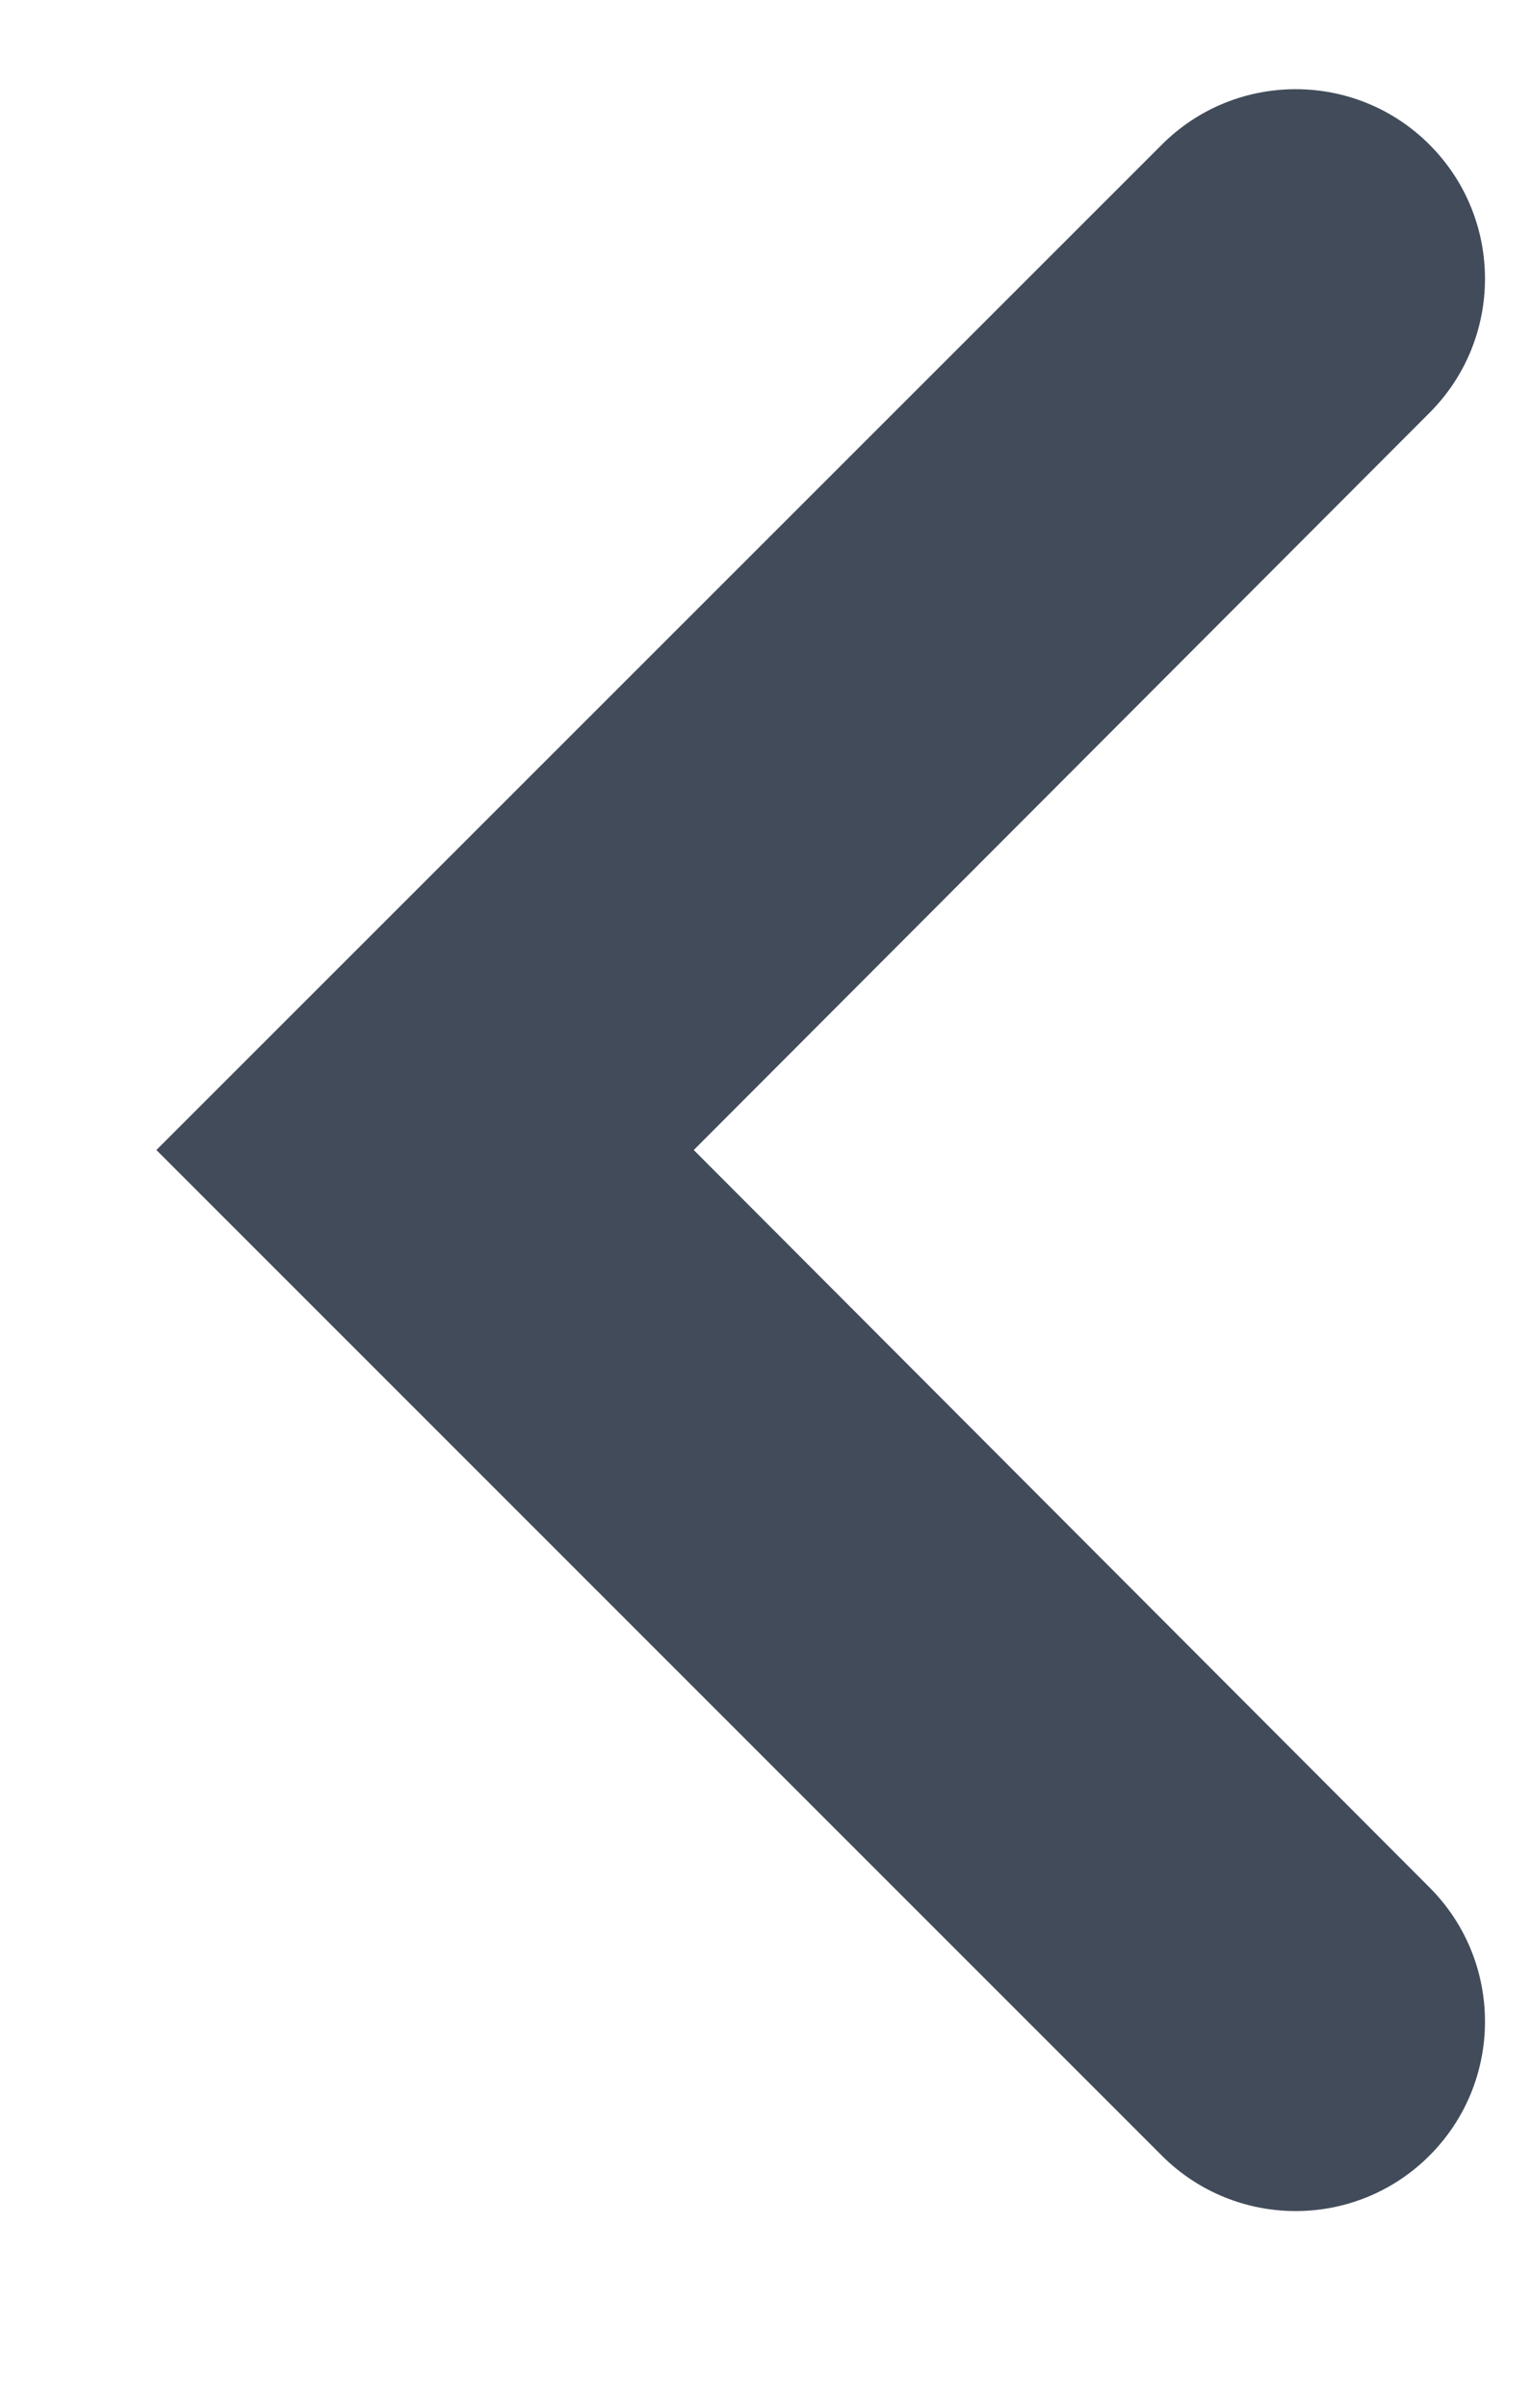 <svg width="7" height="11" viewBox="0 0 7 11" fill="none" xmlns="http://www.w3.org/2000/svg">
<path fill-rule="evenodd" clip-rule="evenodd" d="M5.312 0.661C5.65 0.323 6.198 0.323 6.536 0.661C6.874 0.999 6.874 1.547 6.537 1.885L3.172 5.254L6.537 8.624C6.874 8.962 6.874 9.51 6.536 9.848C6.198 10.186 5.65 10.186 5.312 9.848L0.715 5.254L5.312 0.661Z" fill="#424B5A"/>
</svg>

